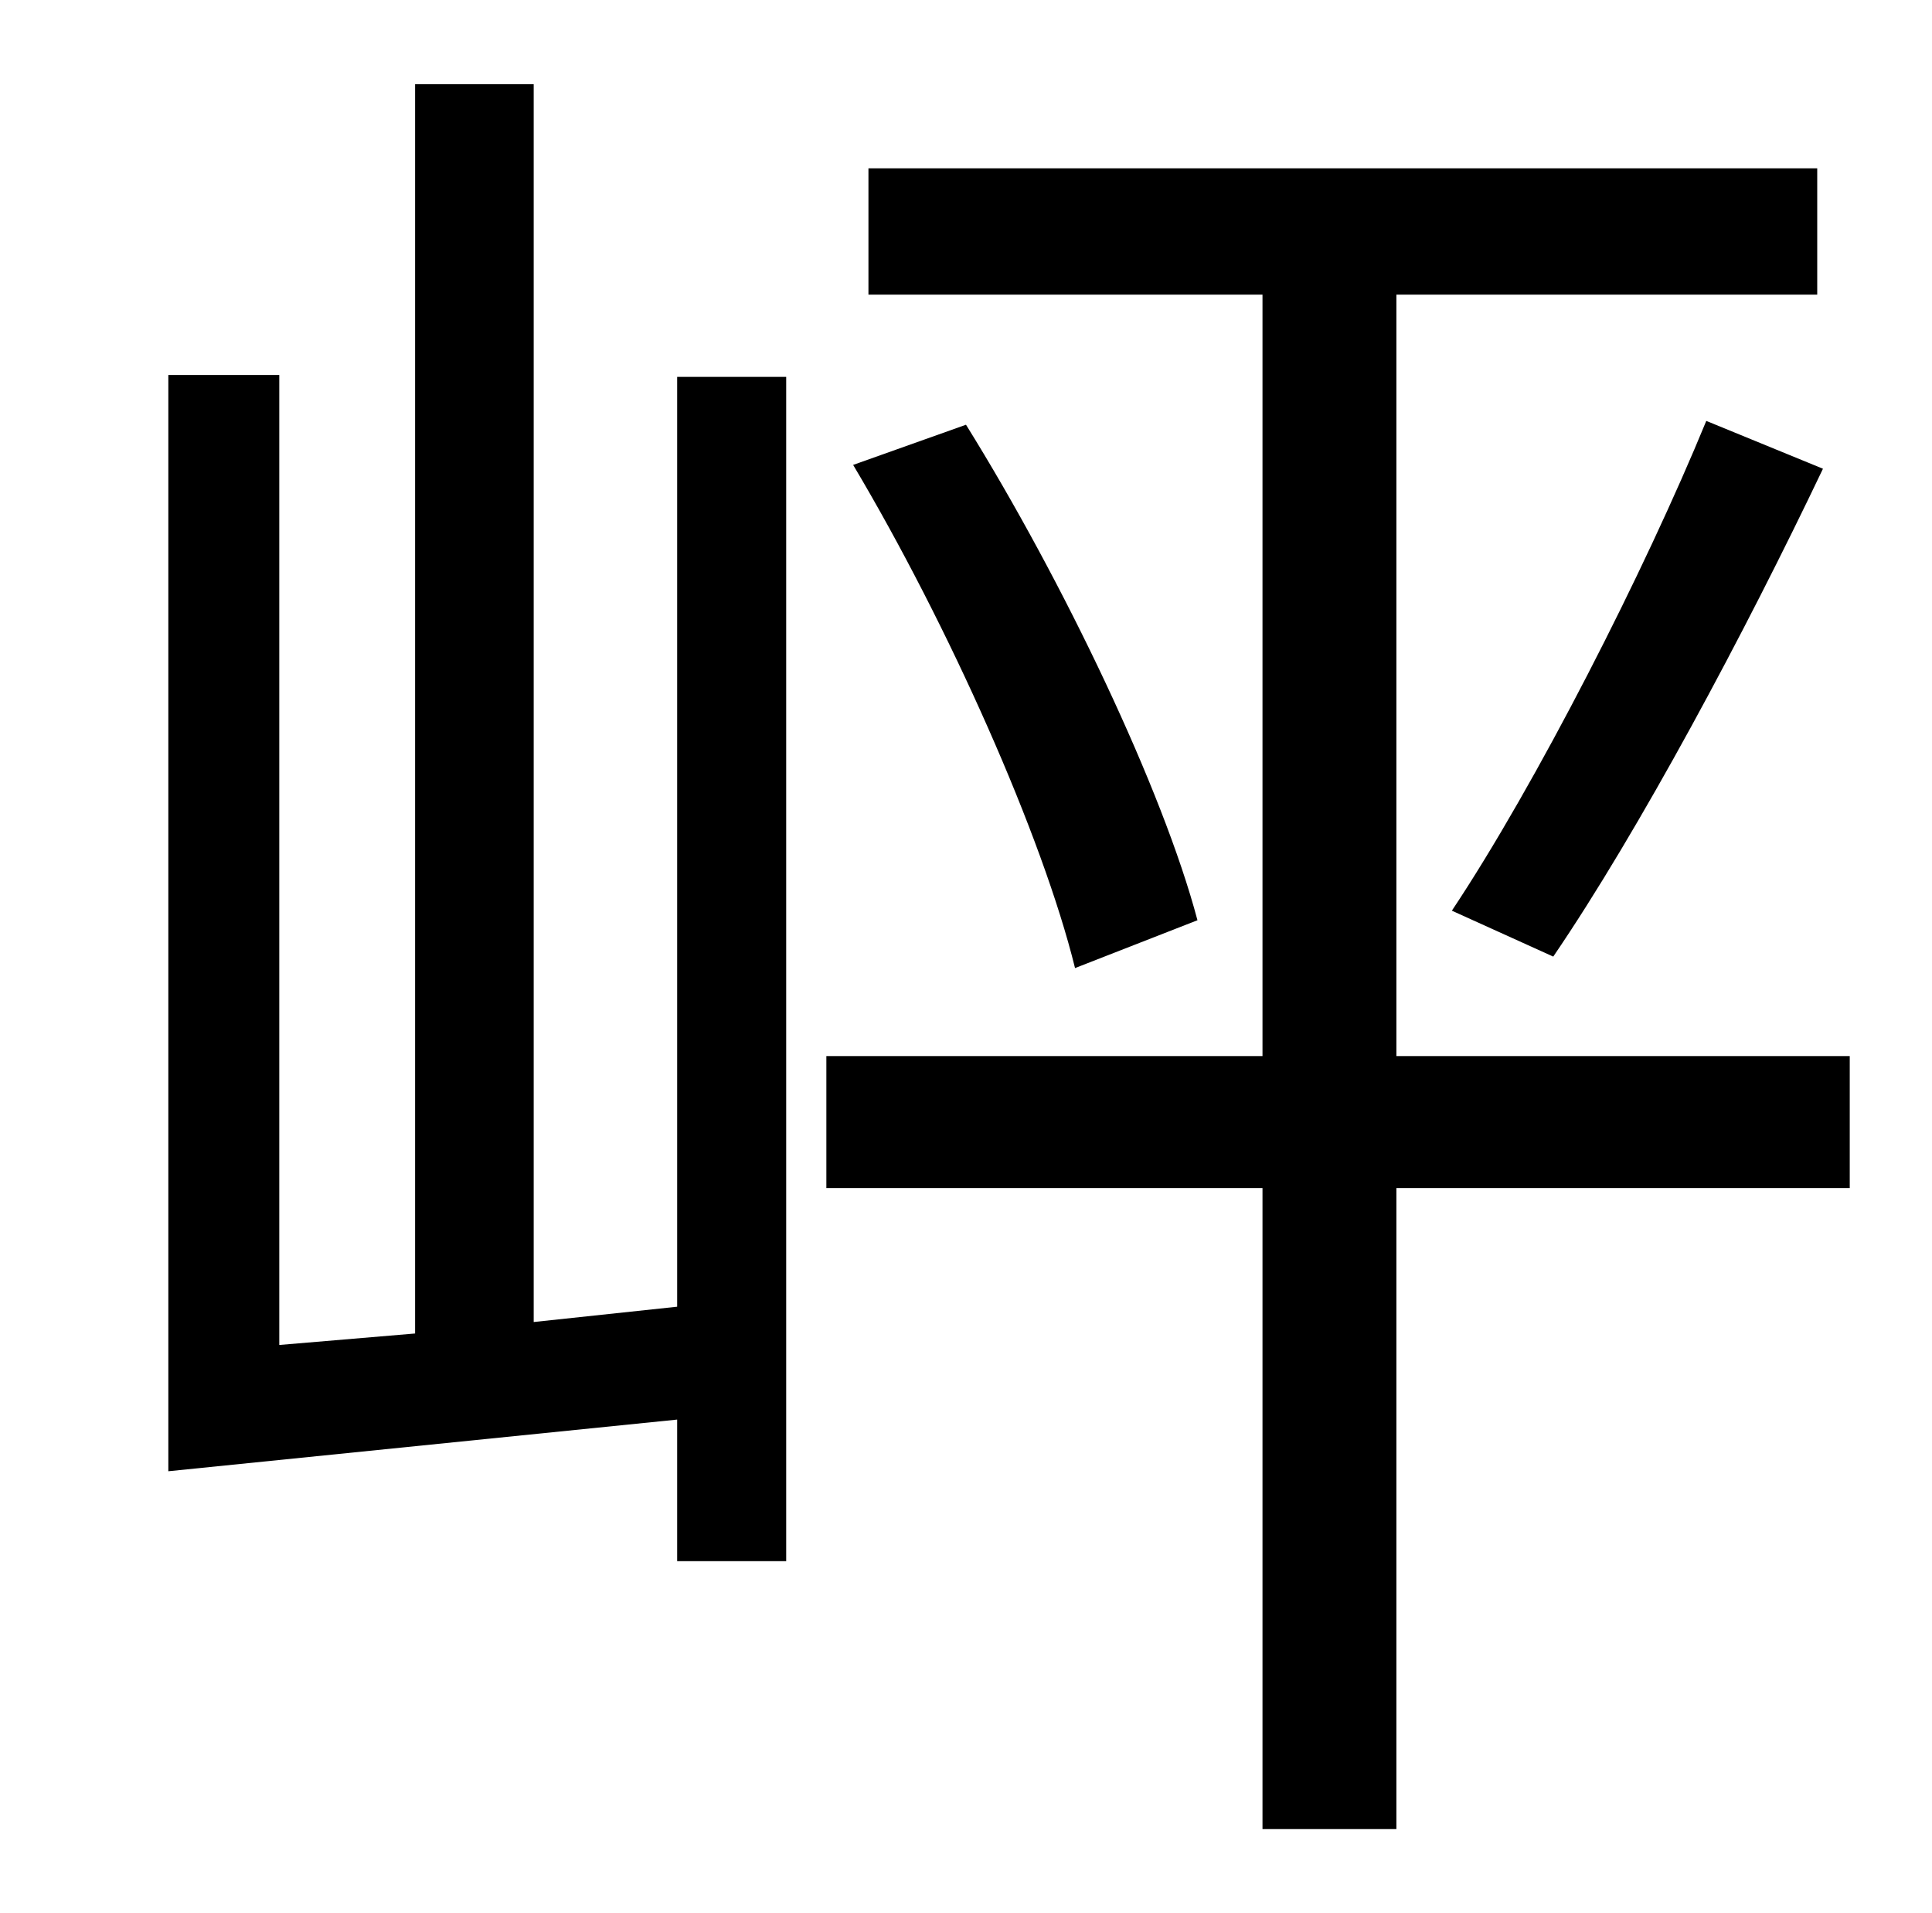 <?xml version="1.0" standalone="no"?>
<!DOCTYPE svg PUBLIC "-//W3C//DTD SVG 1.1//EN" "http://www.w3.org/Graphics/SVG/1.1/DTD/svg11.dtd" >
<svg xmlns="http://www.w3.org/2000/svg" xmlns:xlink="http://www.w3.org/1999/xlink" version="1.1" viewBox="-10 0 1010 1000">
   <path fill="currentColor"
d="M344 683v-486h57v619h-57v-74l-266 27v-573h58v507l71 -6v-653h62v647zM957 552v69h-237v335h-70v-335h-228v-69h228v-398h-206v-66h496v66h-220v398h237zM436 243l59 -21c51 82 103 191 121 259l-64 25c-17 -69 -66 -179 -116 -263zM802 500l-53 -24
c44 -66 101 -178 133 -256l61 25c-41 86 -96 189 -141 255z" />
</svg>

